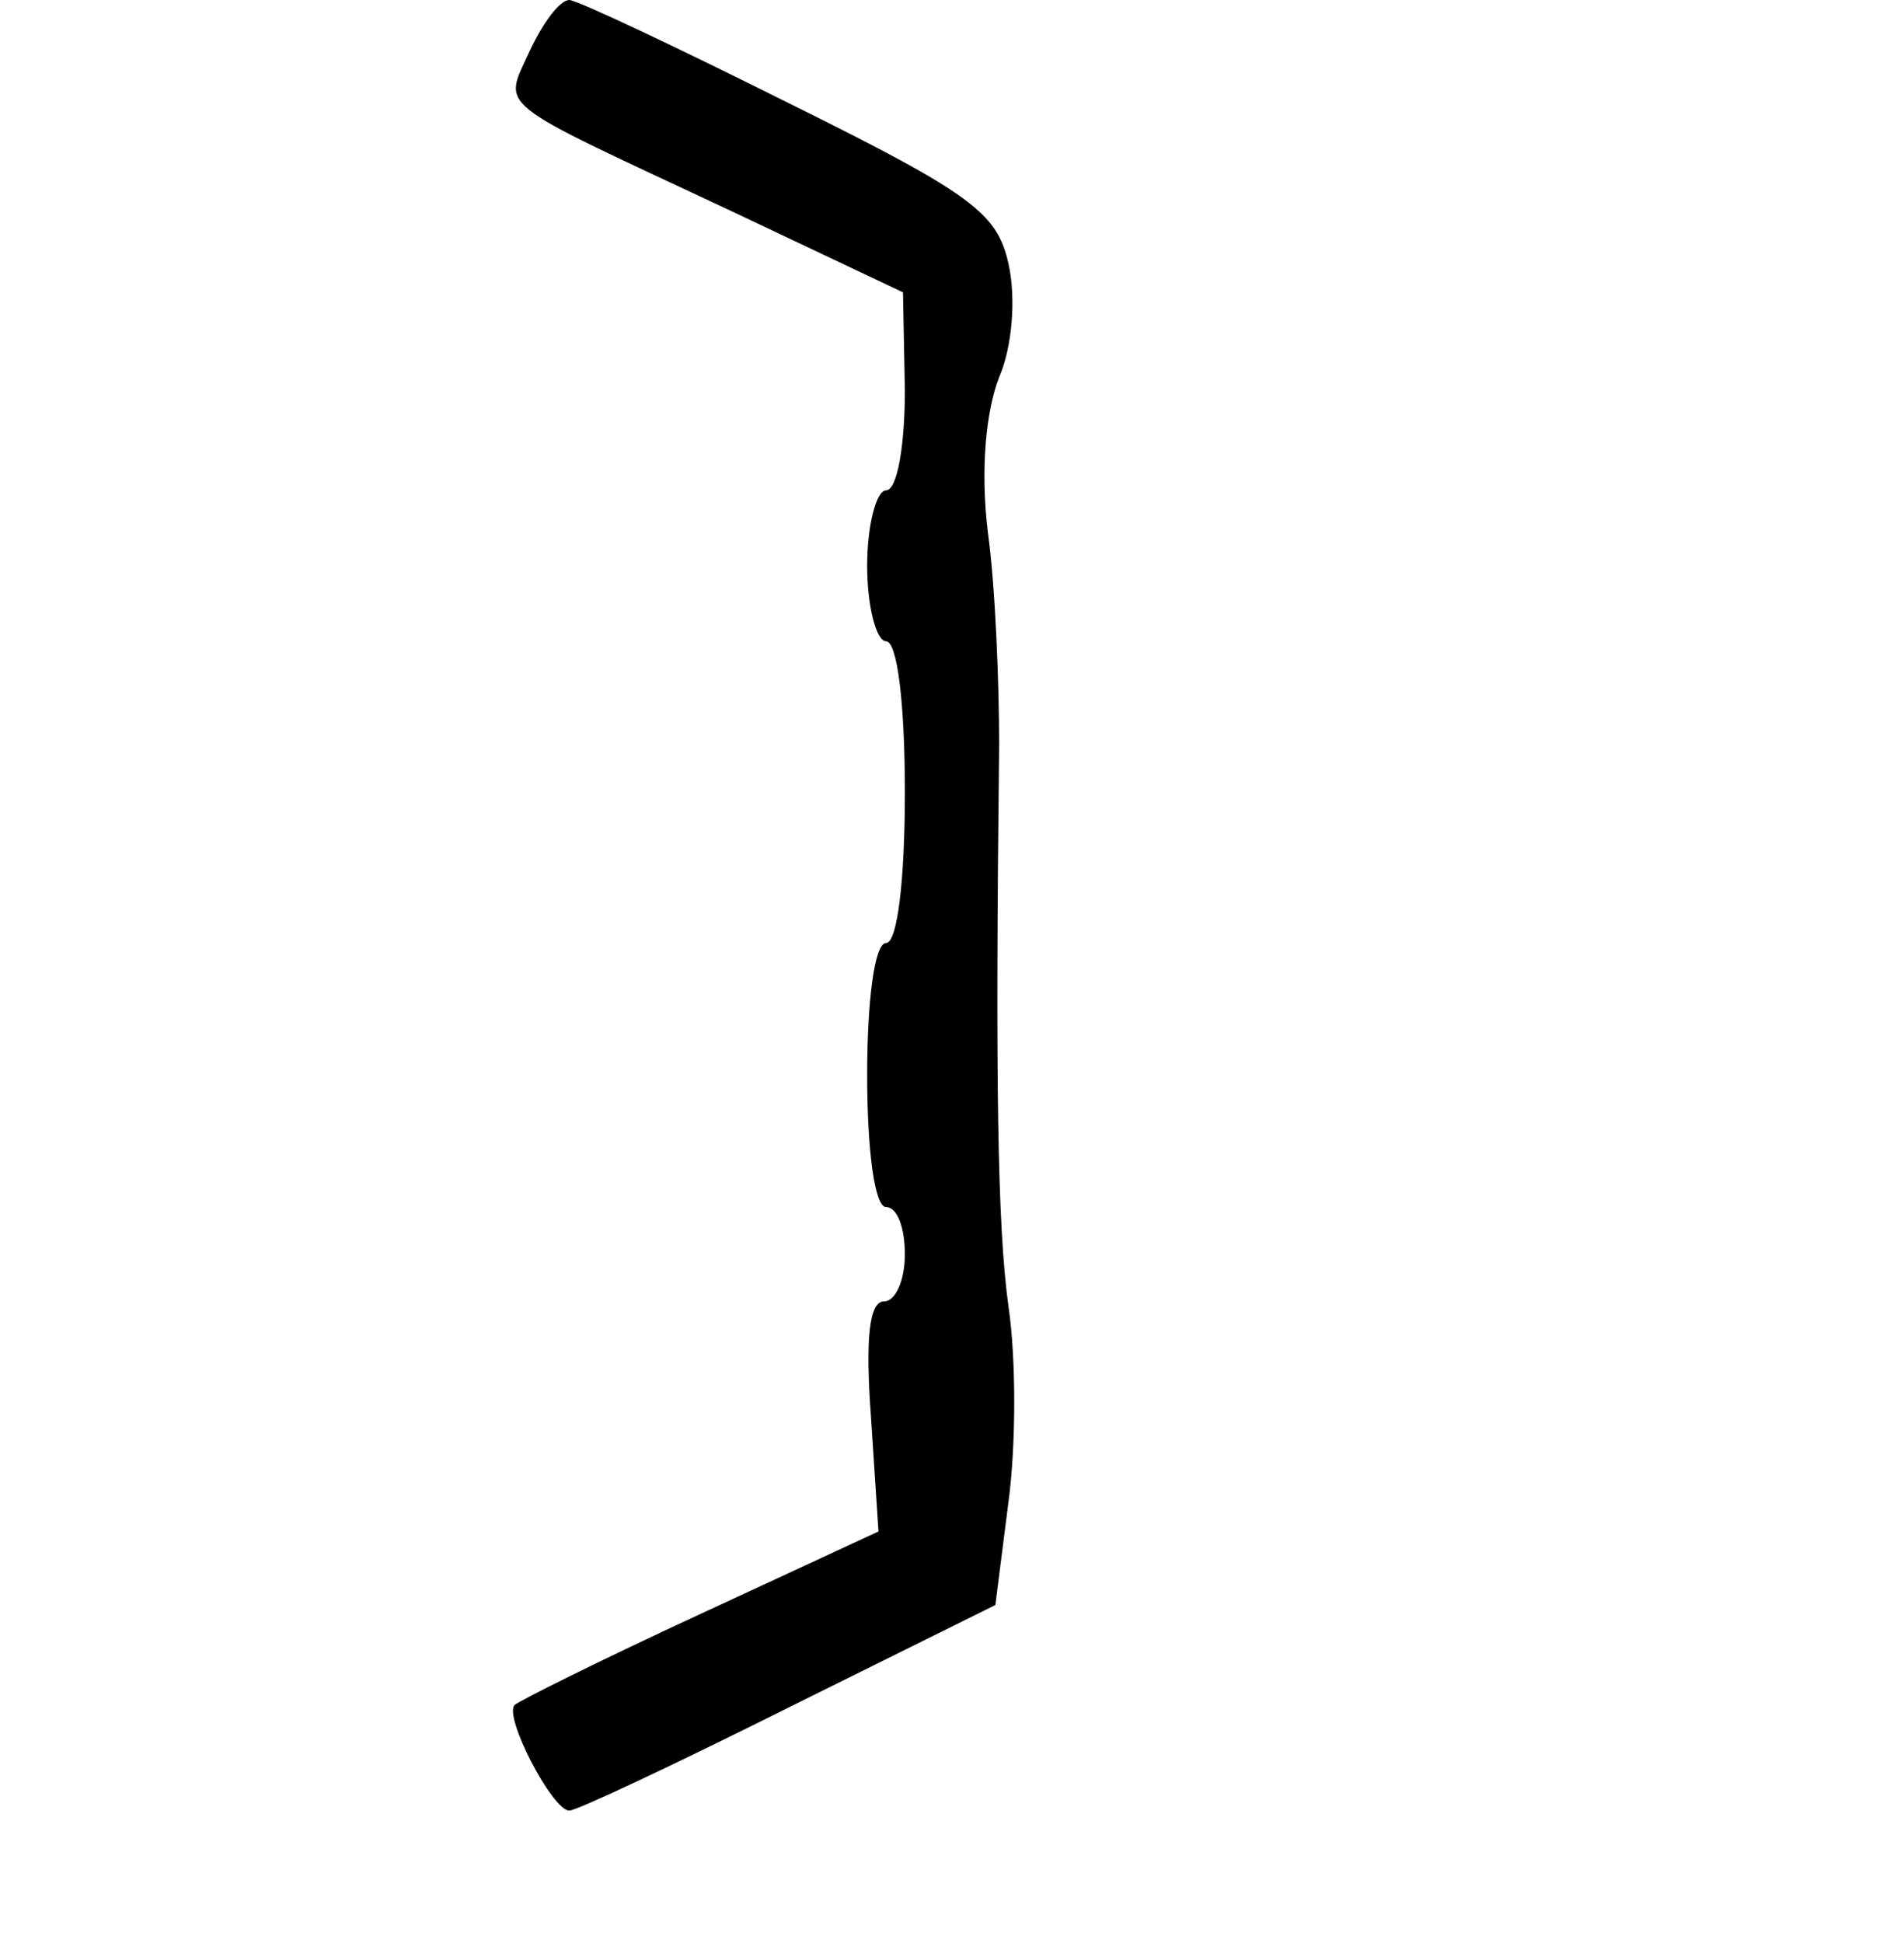 <?xml version="1.0" standalone="no"?>
<!DOCTYPE svg PUBLIC "-//W3C//DTD SVG 20010904//EN"
 "http://www.w3.org/TR/2001/REC-SVG-20010904/DTD/svg10.dtd">
<svg version="1.0" xmlns="http://www.w3.org/2000/svg"
 width="101pt" height="103pt" viewBox="0 0 101 103"
 preserveAspectRatio="xMidYMid meet">
<g transform="translate(0,103) scale(0.1,-0.1)"
fill="#000000" stroke="none">
<path d="M281 1003 c-14 -31 -21 -25 105 -84 l93 -44 1 -52 c0 -29 -4 -53 -10
-53 -5 0 -10 -18 -10 -40 0 -22 5 -40 10 -40 6 0 10 -33 10 -80 0 -47 -4 -80
-10 -80 -6 0 -10 -30 -10 -70 0 -40 4 -70 10 -70 6 0 10 -11 10 -25 0 -14 -5
-25 -11 -25 -8 0 -10 -20 -7 -61 l4 -61 -95 -44 c-52 -24 -96 -46 -98 -48 -6
-6 20 -56 29 -56 4 0 57 25 117 55 l109 54 7 55 c4 30 4 76 0 103 -6 43 -7
121 -5 298 0 33 -2 84 -6 113 -4 33 -1 64 6 82 7 16 9 42 5 60 -6 27 -19 37
-116 85 -60 30 -113 55 -117 55 -5 0 -14 -12 -21 -27z"/>
</g>
</svg>
